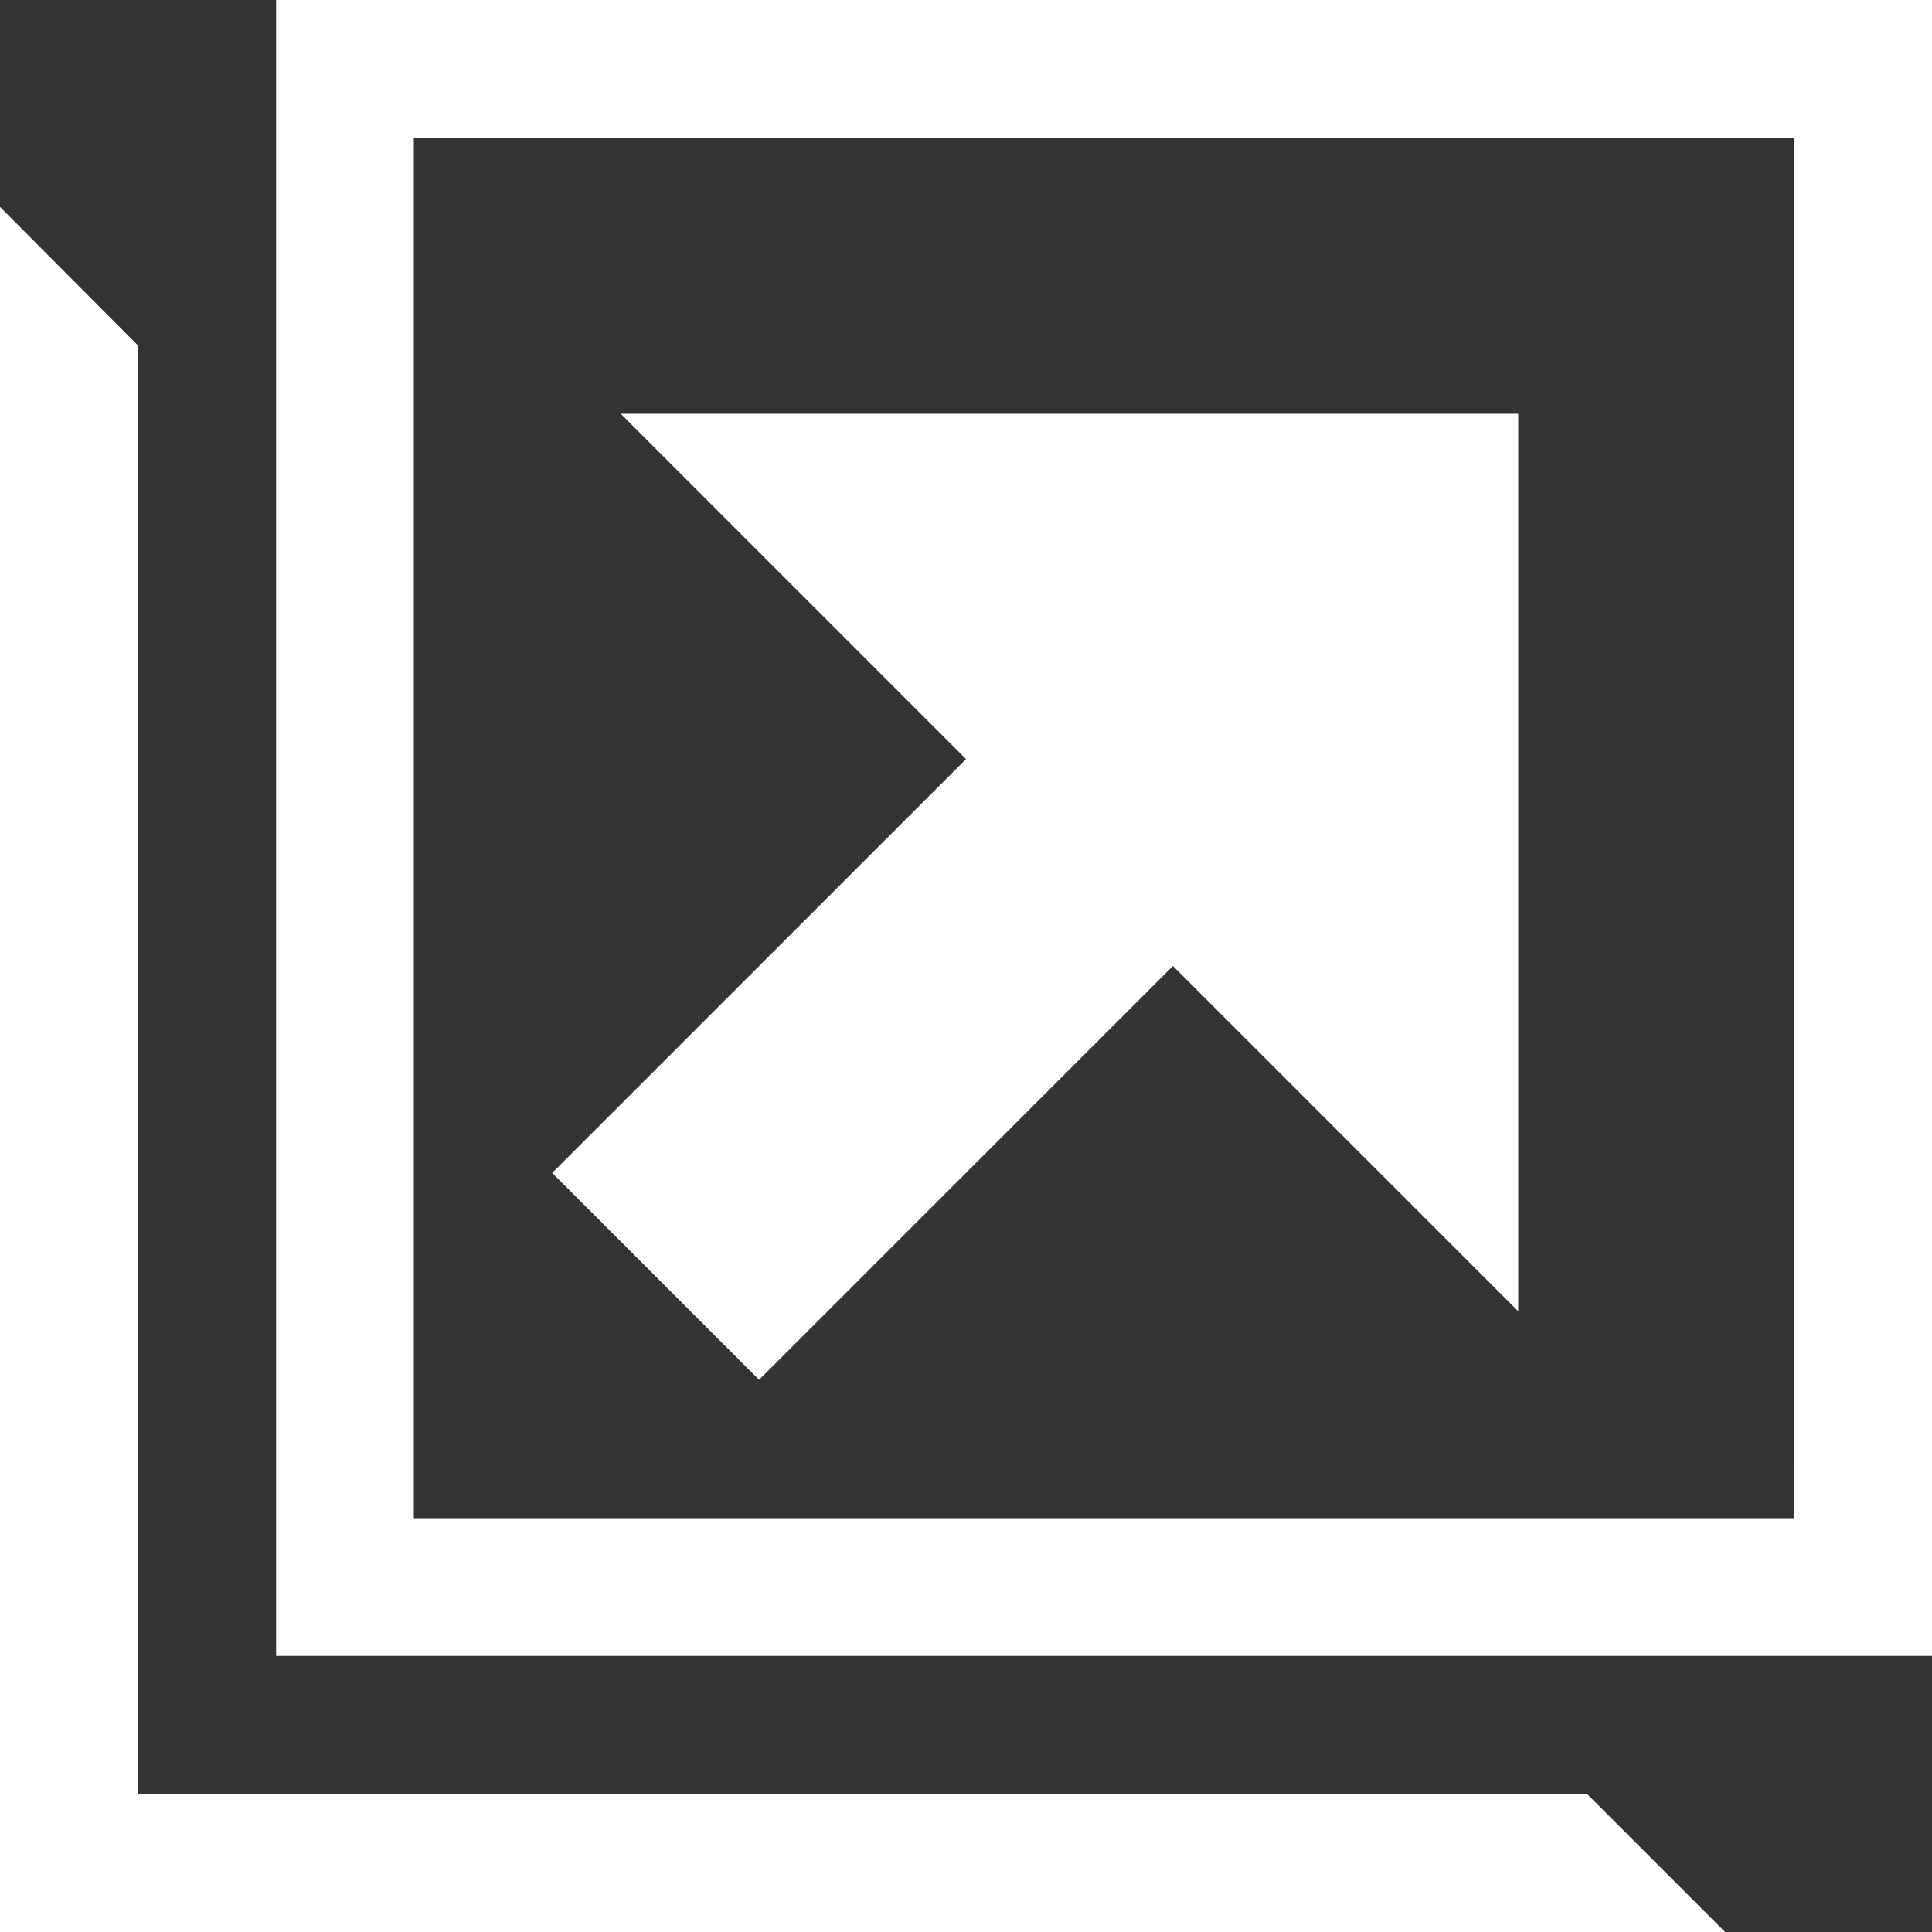 <svg xmlns="http://www.w3.org/2000/svg" viewBox="0 0 31 31"><rect x="0" y="0" width="31" height="31" fill="#333333" stroke="none"/><defs><style>.cls-1{fill:#fff}</style></defs><title>Asset 10</title><g id="Layer_2" data-name="Layer 2"><g id="Layer_1-2" data-name="Layer 1"><path class="cls-1" d="M2.21 28.79V5.54L0 3.32V31h27.68l-2.21-2.21zm26.57-4.43H6.64V2.21h22.15zM4.43 26.57H31V0H4.43z"/><path class="cls-1" d="M9.96 6.64l5.54 5.54-6.64 6.64 3.32 3.32 6.64-6.64 5.54 5.54V6.64H9.96z"/></g></g></svg>